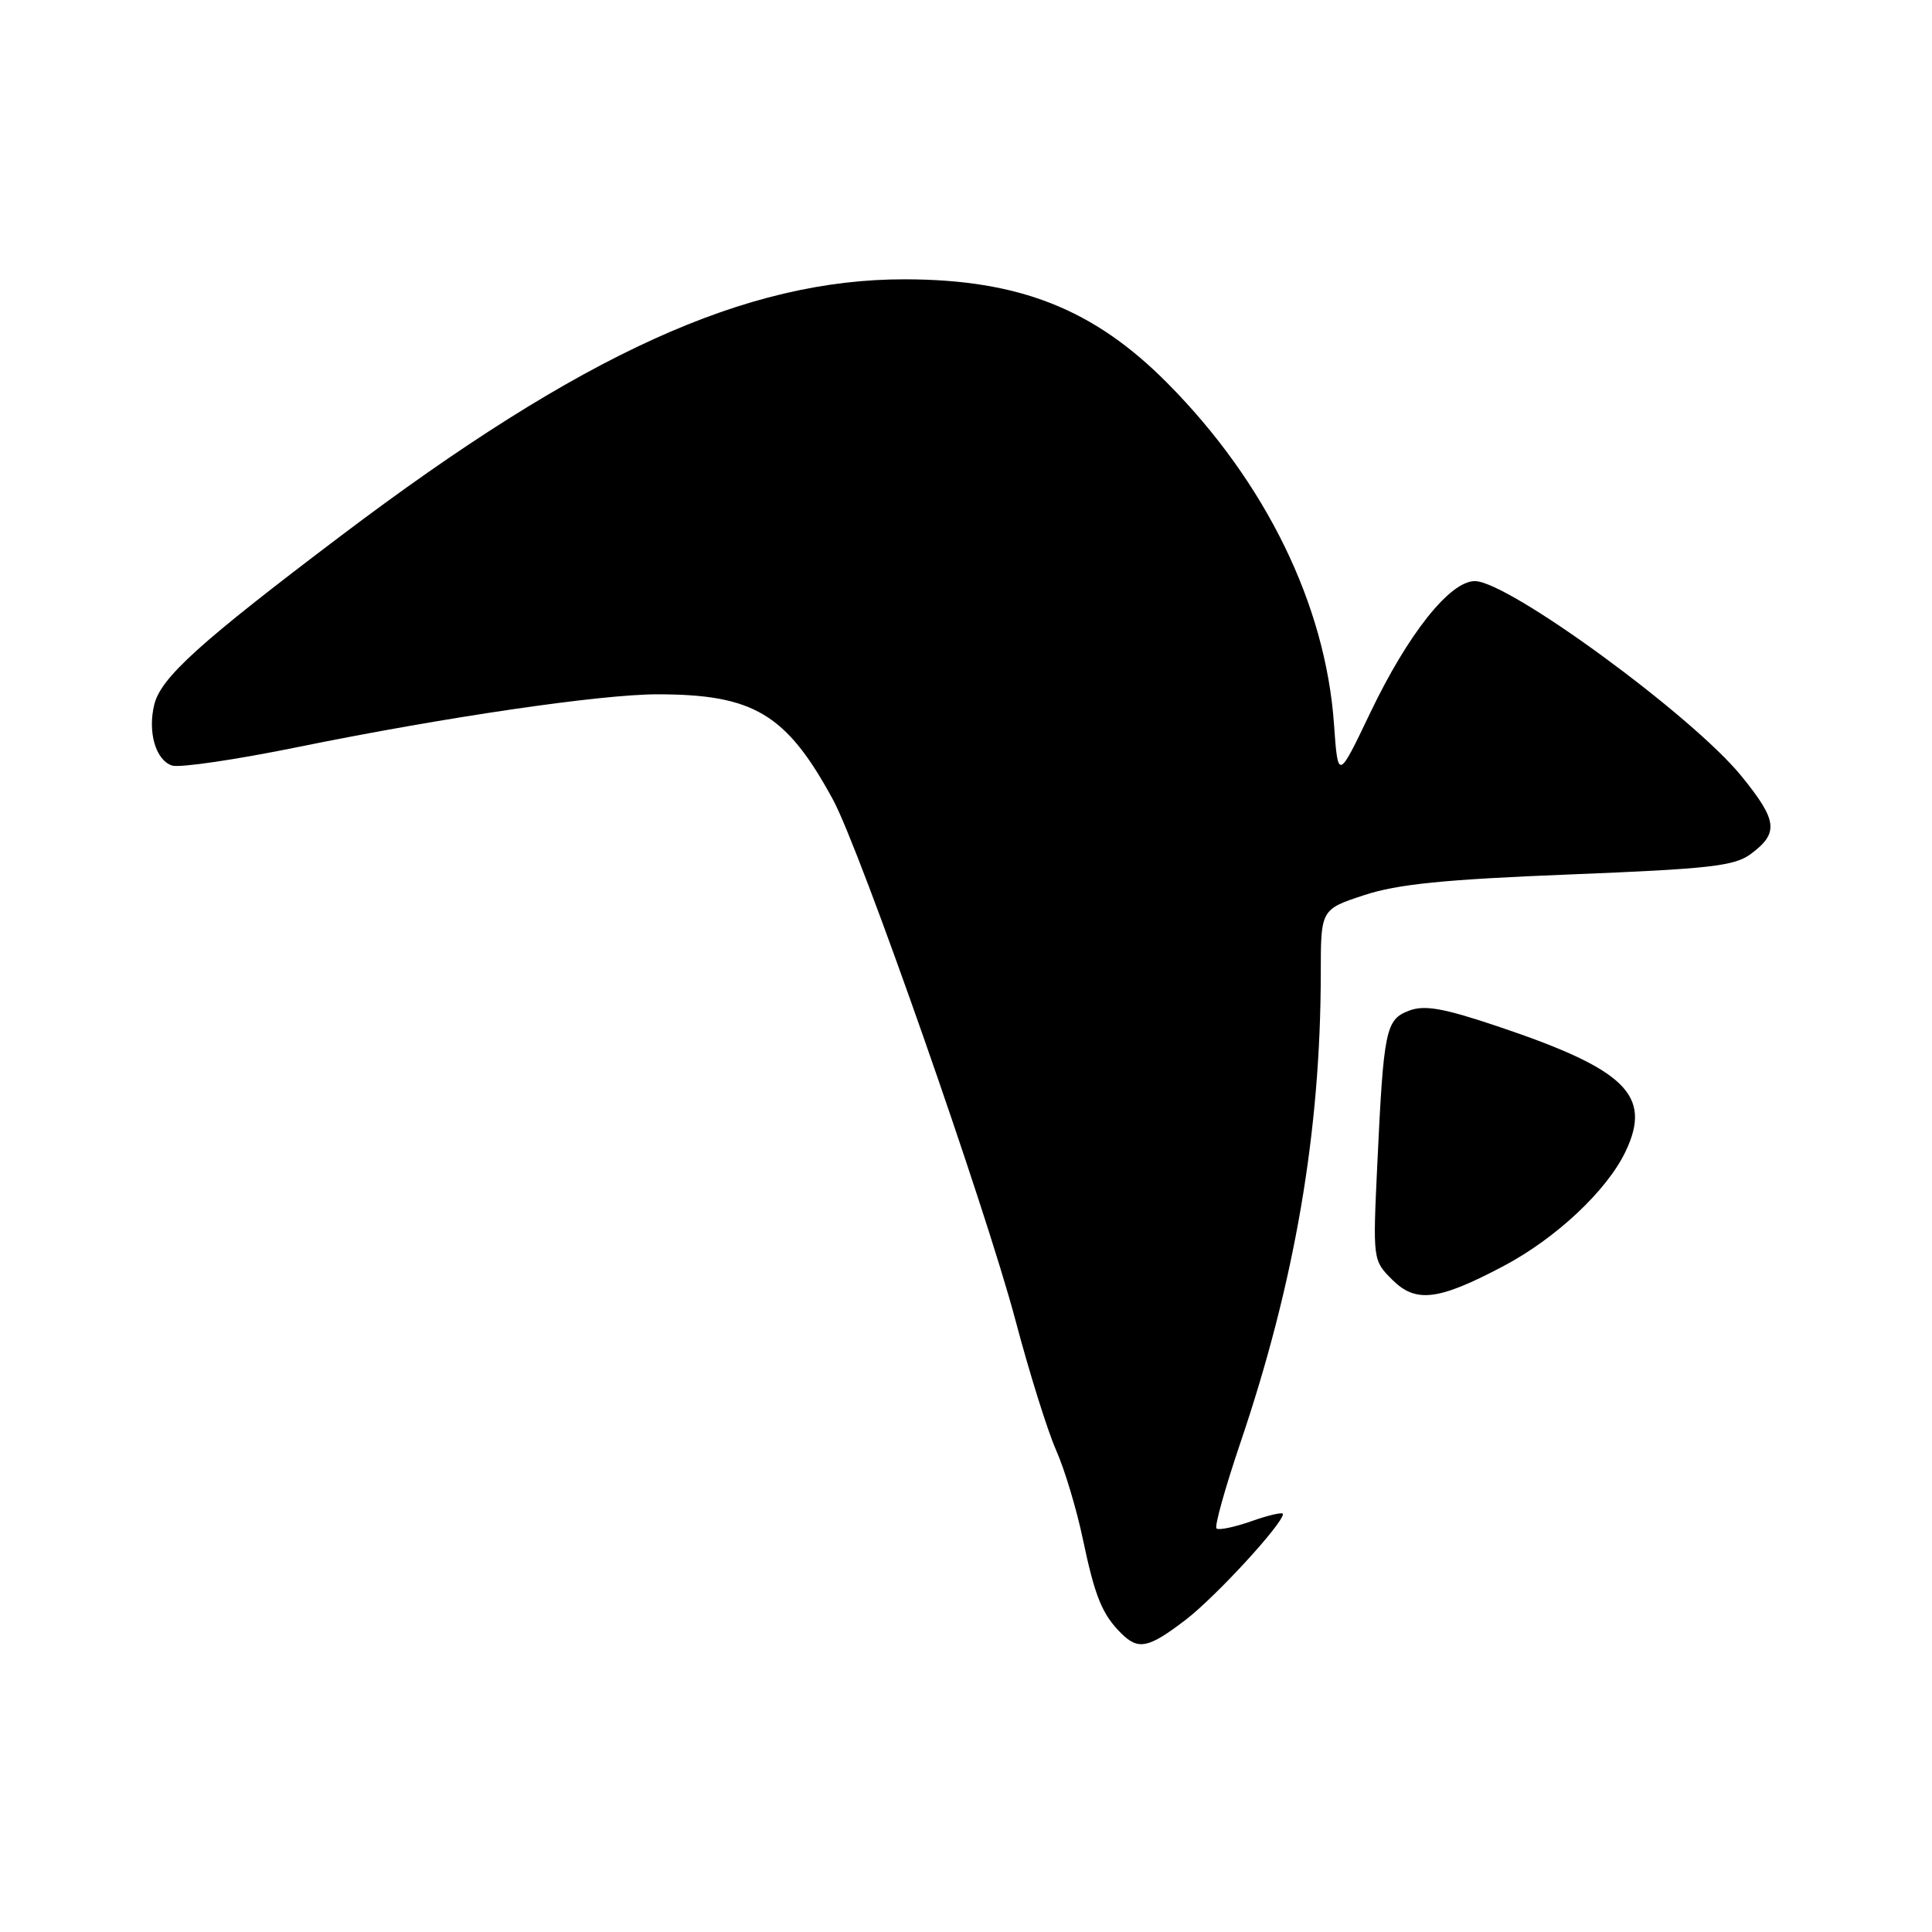 <?xml version="1.0" encoding="UTF-8" standalone="no"?>
<!DOCTYPE svg PUBLIC "-//W3C//DTD SVG 1.1//EN" "http://www.w3.org/Graphics/SVG/1.1/DTD/svg11.dtd" >
<svg xmlns="http://www.w3.org/2000/svg" xmlns:xlink="http://www.w3.org/1999/xlink" version="1.1" viewBox="0 0 256 256">
 <g >
 <path fill="currentColor"
d=" M 157.11 214.63 C 161.10 211.57 170.00 201.89 170.00 200.61 C 170.00 200.33 168.13 200.75 165.84 201.56 C 163.56 202.36 161.46 202.80 161.19 202.52 C 160.91 202.24 162.33 197.18 164.33 191.26 C 171.57 169.93 174.99 149.98 175.01 129.00 C 175.01 120.50 175.01 120.50 180.76 118.61 C 185.20 117.15 191.36 116.53 208.00 115.87 C 226.58 115.13 229.84 114.76 232.00 113.15 C 235.73 110.37 235.54 108.74 230.76 102.85 C 224.27 94.85 199.87 77.00 195.42 77.00 C 192.12 77.00 186.57 83.99 181.57 94.44 C 177.29 103.39 177.29 103.39 176.76 95.94 C 175.64 80.13 167.72 63.91 154.70 50.78 C 144.96 40.95 135.06 37.03 119.91 37.01 C 98.82 36.98 77.10 46.86 45.17 71.00 C 26.46 85.14 21.35 89.76 20.45 93.33 C 19.54 96.98 20.63 100.75 22.81 101.44 C 23.81 101.76 31.34 100.65 39.56 98.97 C 59.03 95.01 79.58 92.00 87.11 92.00 C 99.86 92.00 104.20 94.60 110.36 105.93 C 113.97 112.55 130.59 159.97 134.57 175.00 C 136.39 181.88 138.80 189.57 139.92 192.11 C 141.05 194.64 142.65 199.96 143.48 203.92 C 145.09 211.58 146.03 213.89 148.56 216.42 C 150.84 218.69 152.17 218.41 157.11 214.63 Z  M 199.17 167.79 C 206.16 164.11 212.95 157.74 215.41 152.55 C 218.94 145.11 215.42 141.69 198.40 135.98 C 191.21 133.57 188.76 133.14 186.70 133.92 C 183.61 135.10 183.34 136.41 182.50 154.25 C 181.90 166.97 181.91 167.00 184.48 169.57 C 187.60 172.69 190.57 172.33 199.17 167.79 Z "/>
</g>
</svg>